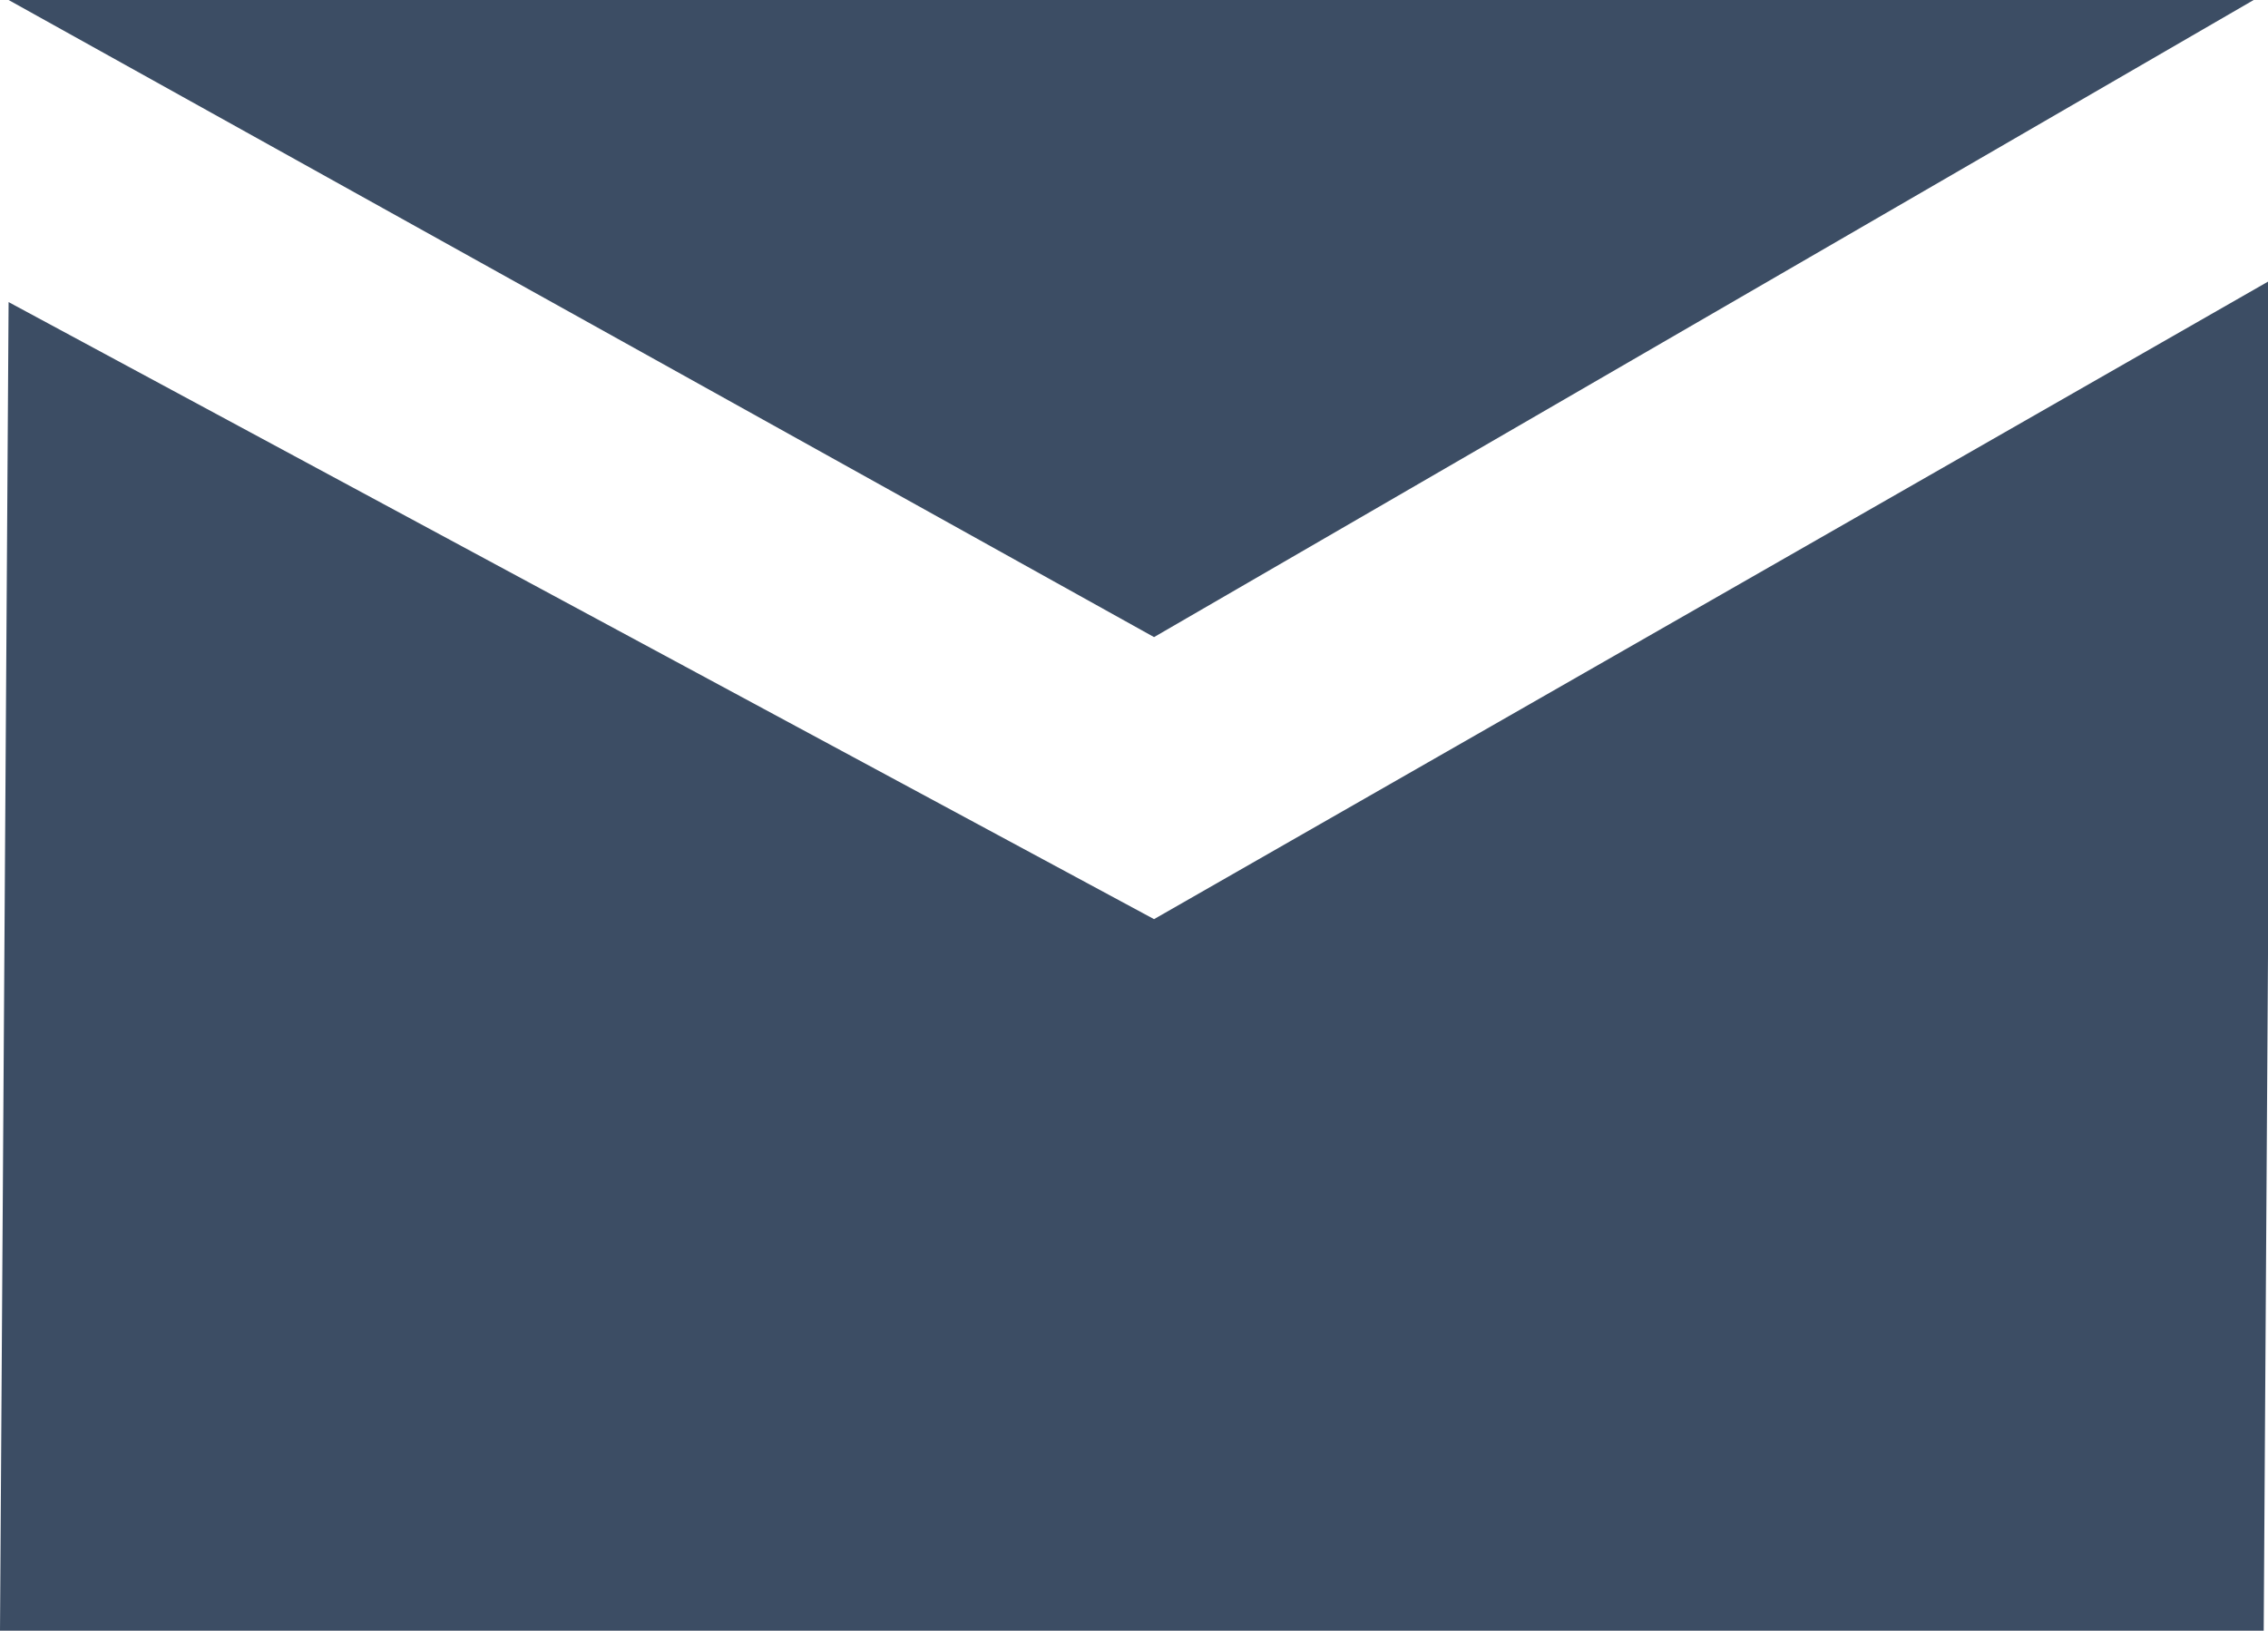 <svg id="Слой_1" data-name="Слой 1" fill="#2fb0ee" xmlns="http://www.w3.org/2000/svg" viewBox="0 0 15.84 11.39">
  <defs>
    <style>
      .cls-1 {
        fill: #3c4d64;
      }
    </style>
  </defs>
  <title>konvert</title>
  <path class="cls-1" d="M178.75,275.44H162.94l0.06-9.28,8,4.31,7.81-4.47Z" transform="translate(-162.94 -264.05)"/>
  <path class="cls-1" d="M171,268.5l-8-4.45h15.68Z" transform="translate(-162.94 -264.05)"/>
</svg>
